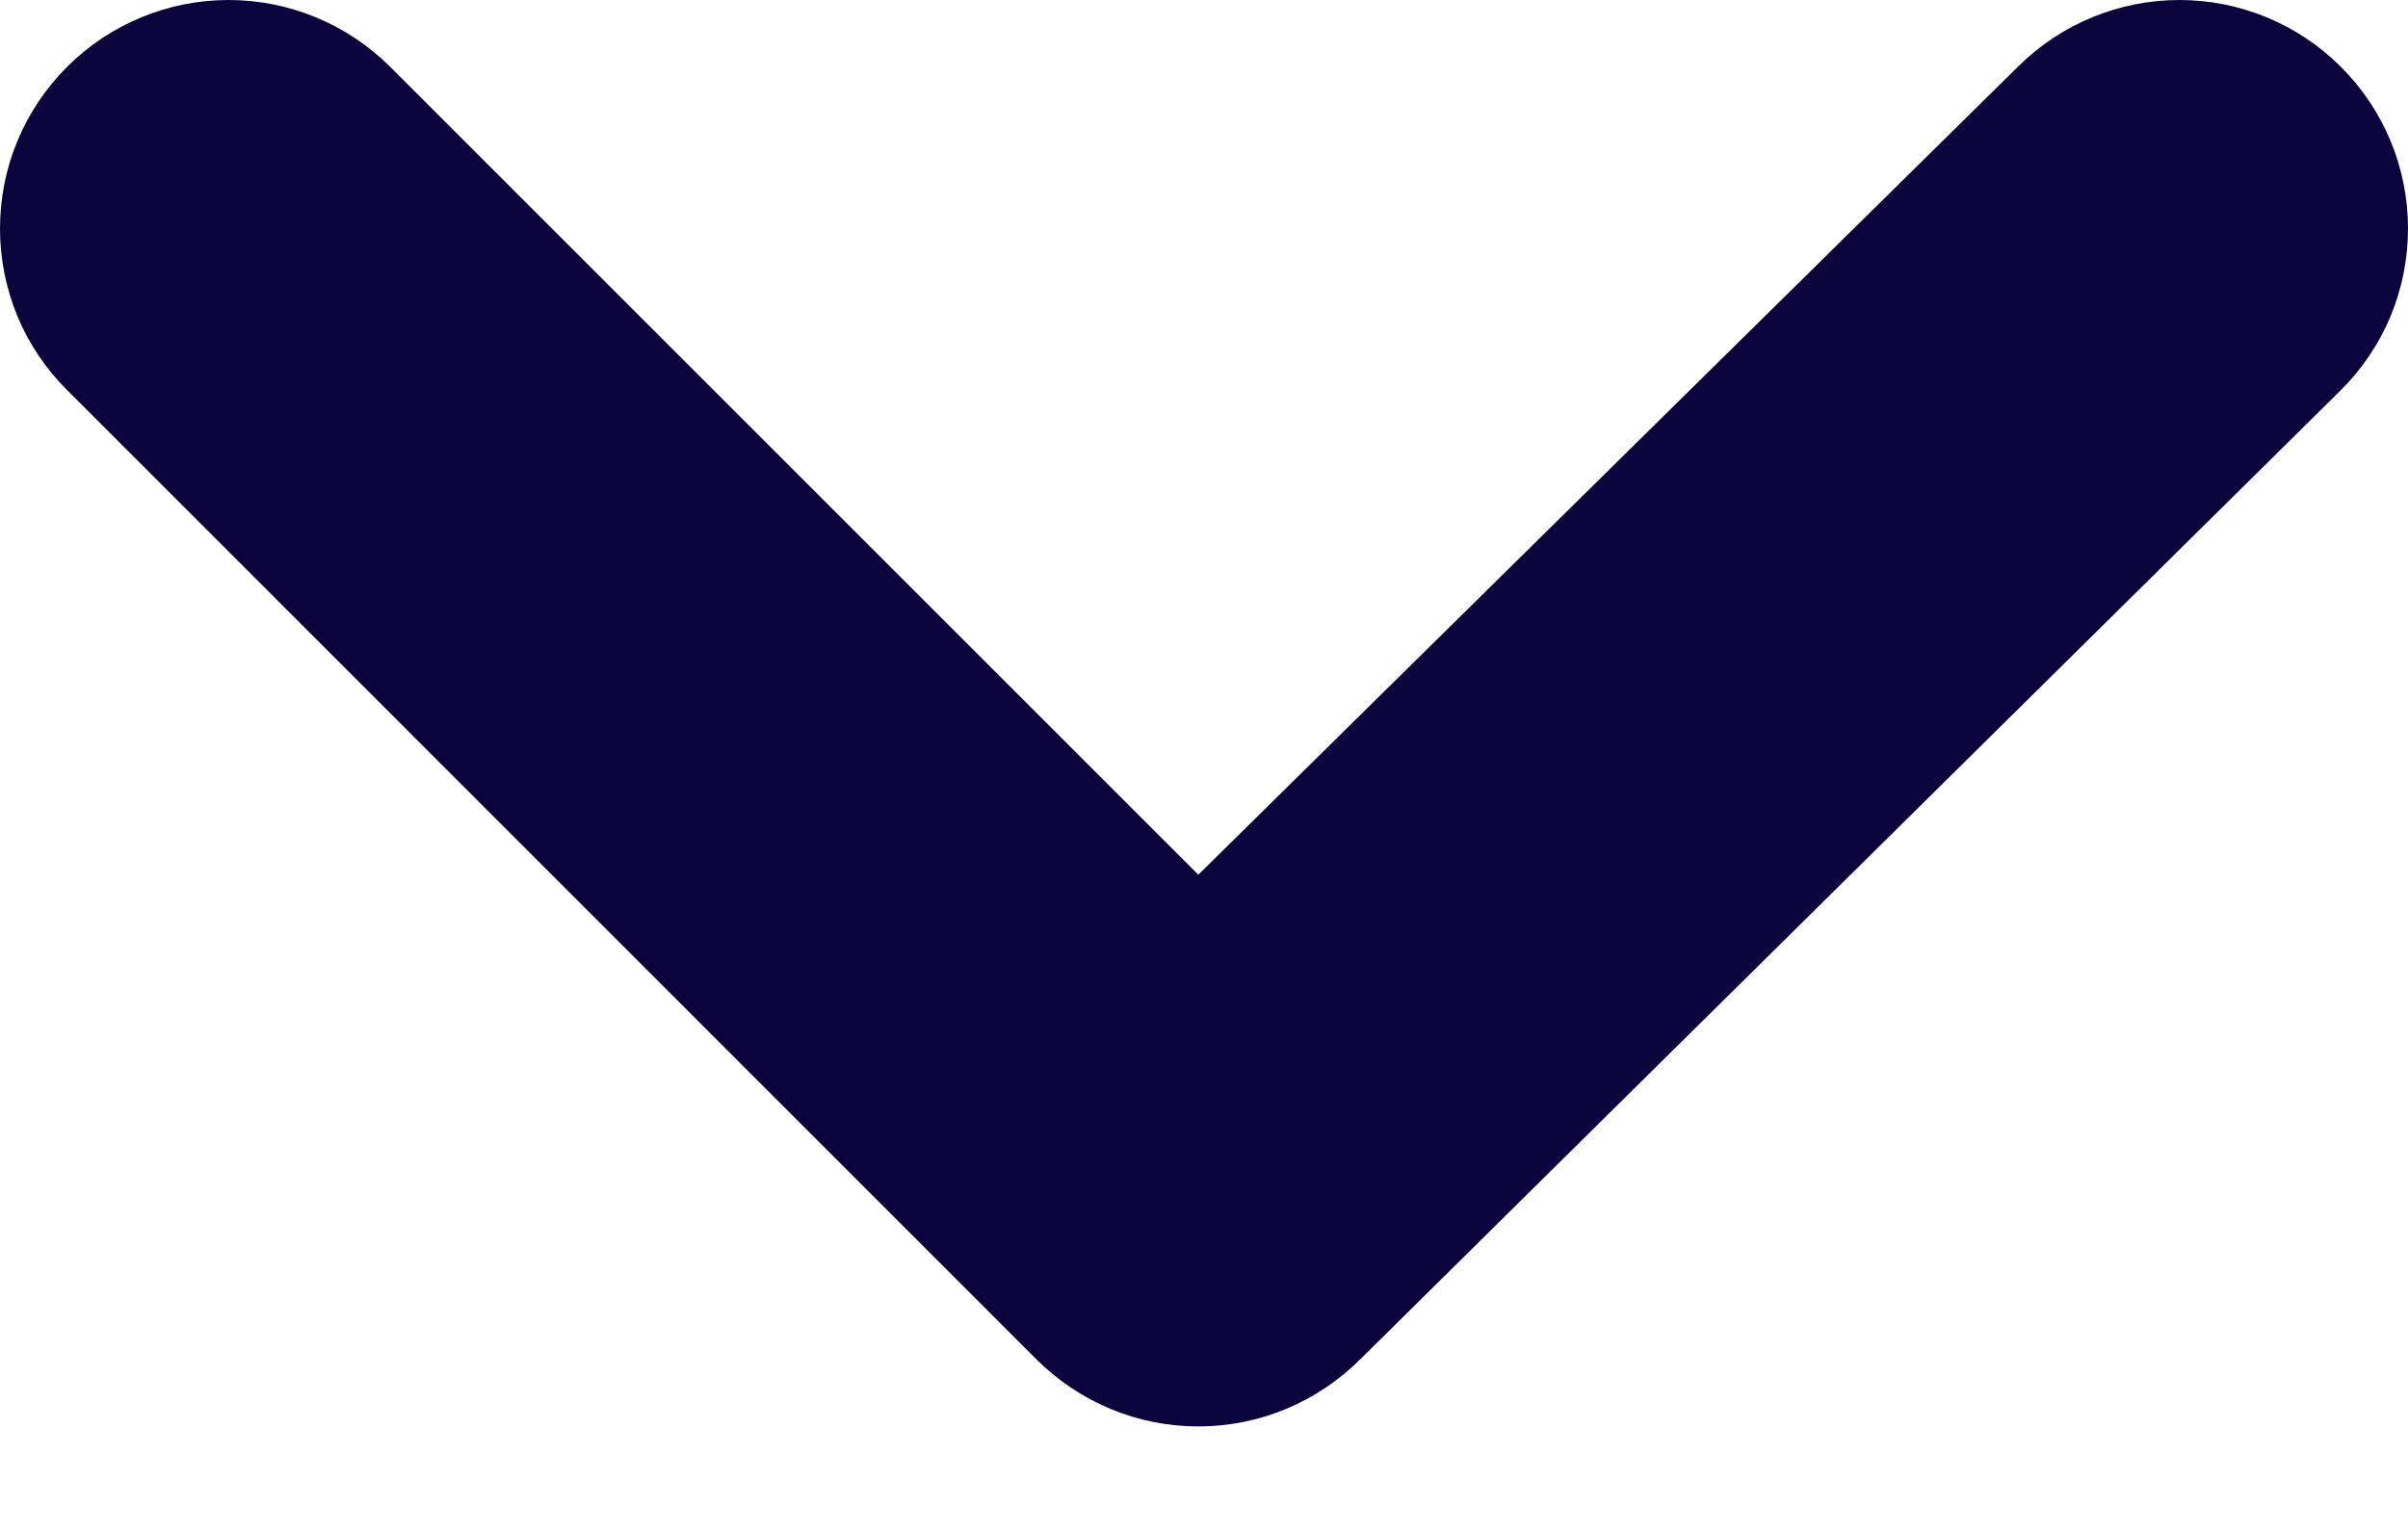 <svg width="11" height="7" viewBox="0 0 11 7" fill="none" xmlns="http://www.w3.org/2000/svg">
<path d="M10.691 0.303C10.496 0.109 10.231 0 9.956 0C9.68 0 9.416 0.109 9.22 0.303L5.474 3.997L1.78 0.303C1.584 0.109 1.32 0 1.044 0C0.769 0 0.504 0.109 0.309 0.303C0.211 0.4 0.133 0.516 0.08 0.643C0.027 0.77 0 0.907 0 1.044C0 1.182 0.027 1.318 0.08 1.446C0.133 1.573 0.211 1.688 0.309 1.785L4.733 6.21C4.83 6.307 4.946 6.385 5.073 6.438C5.2 6.491 5.336 6.518 5.474 6.518C5.612 6.518 5.748 6.491 5.875 6.438C6.002 6.385 6.118 6.307 6.215 6.21L10.691 1.785C10.789 1.688 10.867 1.573 10.92 1.446C10.973 1.318 11 1.182 11 1.044C11 0.907 10.973 0.77 10.92 0.643C10.867 0.516 10.789 0.4 10.691 0.303Z" fill="#0A033C"/>
</svg>
